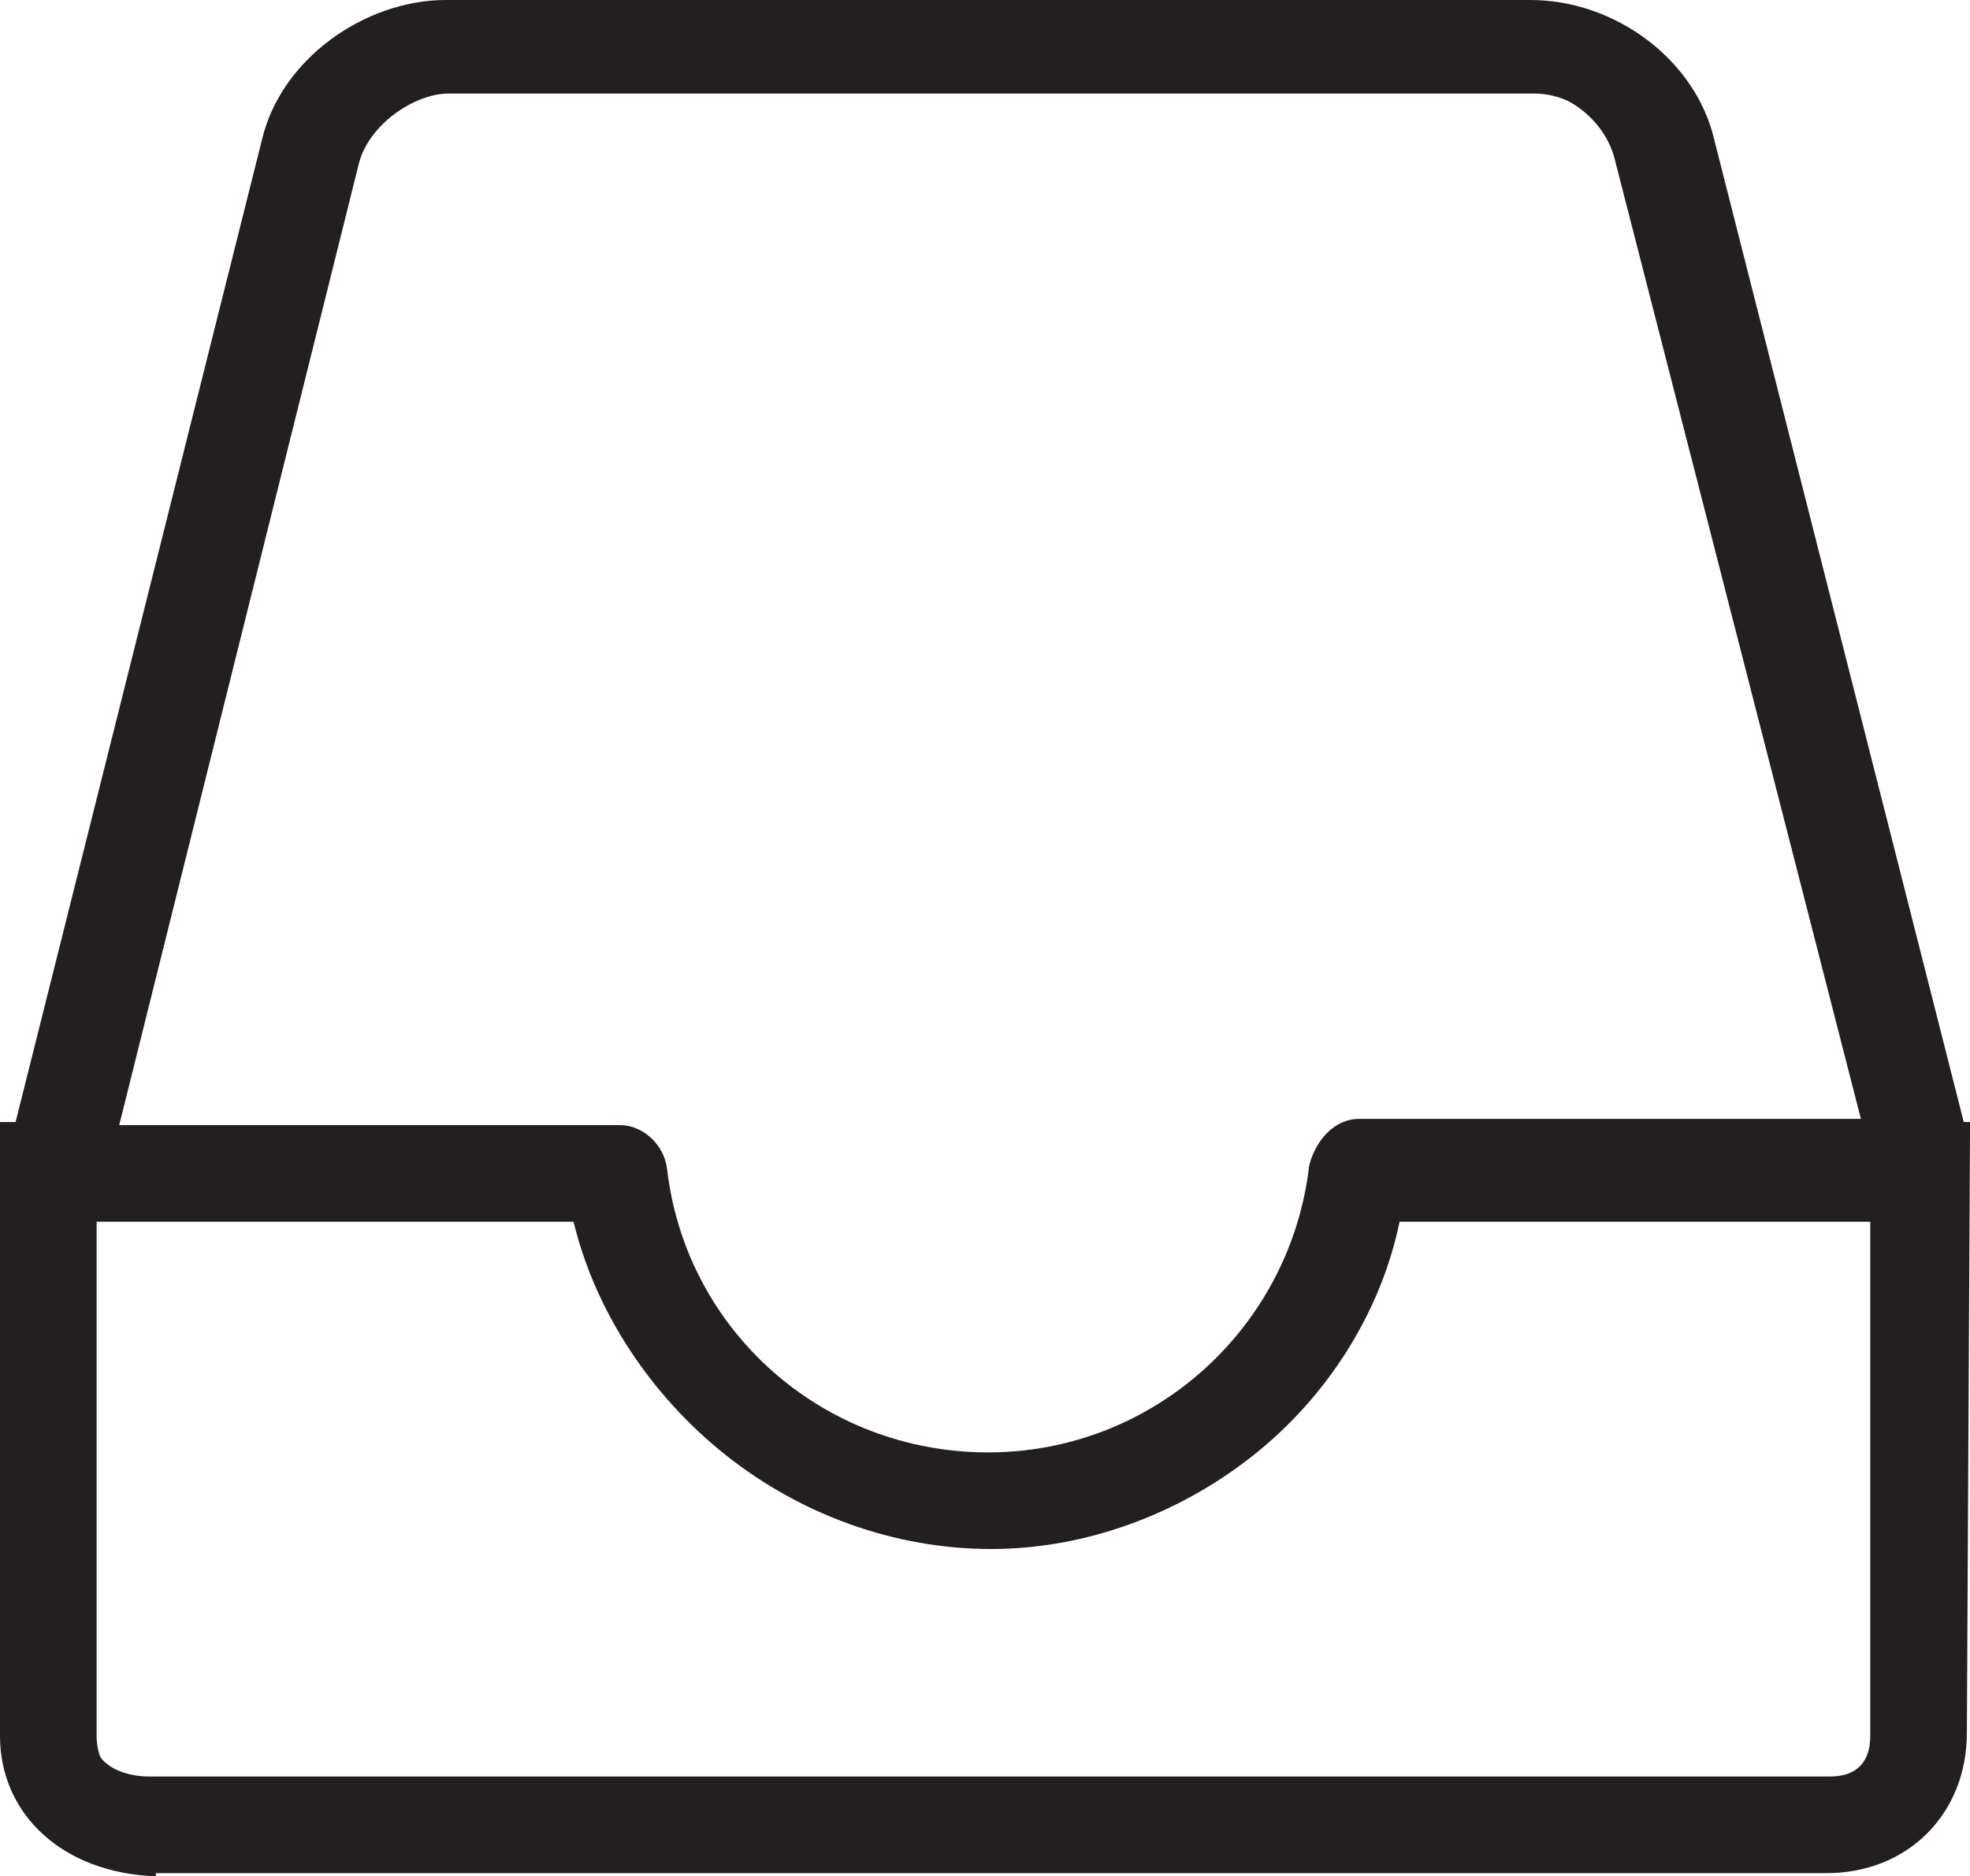 <?xml version="1.0" encoding="utf-8"?>
<!-- Generator: Adobe Illustrator 18.1.0, SVG Export Plug-In . SVG Version: 6.00 Build 0)  -->
<!DOCTYPE svg PUBLIC "-//W3C//DTD SVG 1.1//EN" "http://www.w3.org/Graphics/SVG/1.1/DTD/svg11.dtd">
<svg version="1.1" id="Isolationsmodus" xmlns="http://www.w3.org/2000/svg" xmlns:xlink="http://www.w3.org/1999/xlink" x="0px"
	 y="0px" viewBox="607 369 63.2 60.2" enable-background="new 607 369 63.2 60.2" xml:space="preserve">
<path fill="#231F20" d="M612,429v0.2c-3-0.1-5-2-5-4.5V405h0.5l7.9-31.5c0.6-2.6,3.3-4.5,5.9-4.5h34.8c2.7,0,5.3,1.9,5.9,4.5l8,31.5
	h0.2l0,0.3l-0.1,19.3c0,2.6-1.9,4.5-4.5,4.5H612z M610,424.7c0,0.9,0.9,1.3,1.8,1.3h53.9c0.9,0,1.3-0.5,1.3-1.3v-16.5l-15.1,0
	c-0.6,2.9-2.3,5.6-4.7,7.5c-2.4,1.9-5.4,3-8.4,3c-3.1,0-6.1-1.1-8.5-3c-2.4-1.9-4.2-4.6-4.9-7.5l-15.4,0V424.7z M626.9,405.1
	c0.7,0,1.4,0.6,1.5,1.4c0.6,5.2,5,9.1,10.3,9.1c5.3,0,9.7-4,10.3-9.2c0.2-0.8,0.8-1.5,1.6-1.5h16.1l-7.9-30.8
	c-0.3-1.2-1.5-2.2-2.8-2.2h-34.8c-1,0-2.5,1-2.8,2.2l-7.7,31L626.9,405.1z"/>
<path fill="#231F20" d="M611.8,429c-2.5,0-4.3-1.9-4.3-4.3v-19.3h0.1c0.1,0,0.1,0,0.1-0.1l7.9-31.7c0.6-2.5,3.2-4.5,5.7-4.5h34.8
	c2.6,0,5.1,2,5.7,4.5l8,31.7c0,0.1,0.1,0.1,0.1,0.1h0.1l-0.1,19.3c0,2.5-1.9,4.3-4.3,4.3L611.8,429L611.8,429z M610.3,408
	c-0.1,0-0.2,0.1-0.2,0.2v16.5c0,1,0.7,1.7,1.7,1.7h53.9c1,0,1.7-0.7,1.7-1.7v-16.5c0-0.1-0.1-0.2-0.2-0.2h-15.3
	c-0.1,0-0.1,0-0.2,0.1c-0.7,2.9-2.3,5.5-4.7,7.4c-2.4,1.9-5.3,3-8.3,3c-3.1,0-6-1-8.4-3c-2.3-1.9-4-4.5-4.6-7.4
	c0-0.1-0.1-0.1-0.2-0.1H610.3z M628.3,406.6c0.6,5.3,5.1,9.3,10.5,9.3s9.9-4,10.5-9.3c0.1-0.7,0.7-1.2,1.4-1.2h16.1
	c0,0,0.1,0,0.1-0.1c0,0,0-0.1,0-0.1l-7.8-30.9l0,0c0,0,0,0,0,0c-0.3-1.3-1.6-2.3-2.9-2.3h-34.8c-1.1,0-2.6,1-2.9,2.3c0,0,0,0,0,0
	l0,0l-7.7,30.9c0,0,0,0.1,0,0.1c0,0,0.1,0.1,0.1,0.1h16.1C627.6,405.3,628.1,405.8,628.3,406.6z"/>
</svg>
